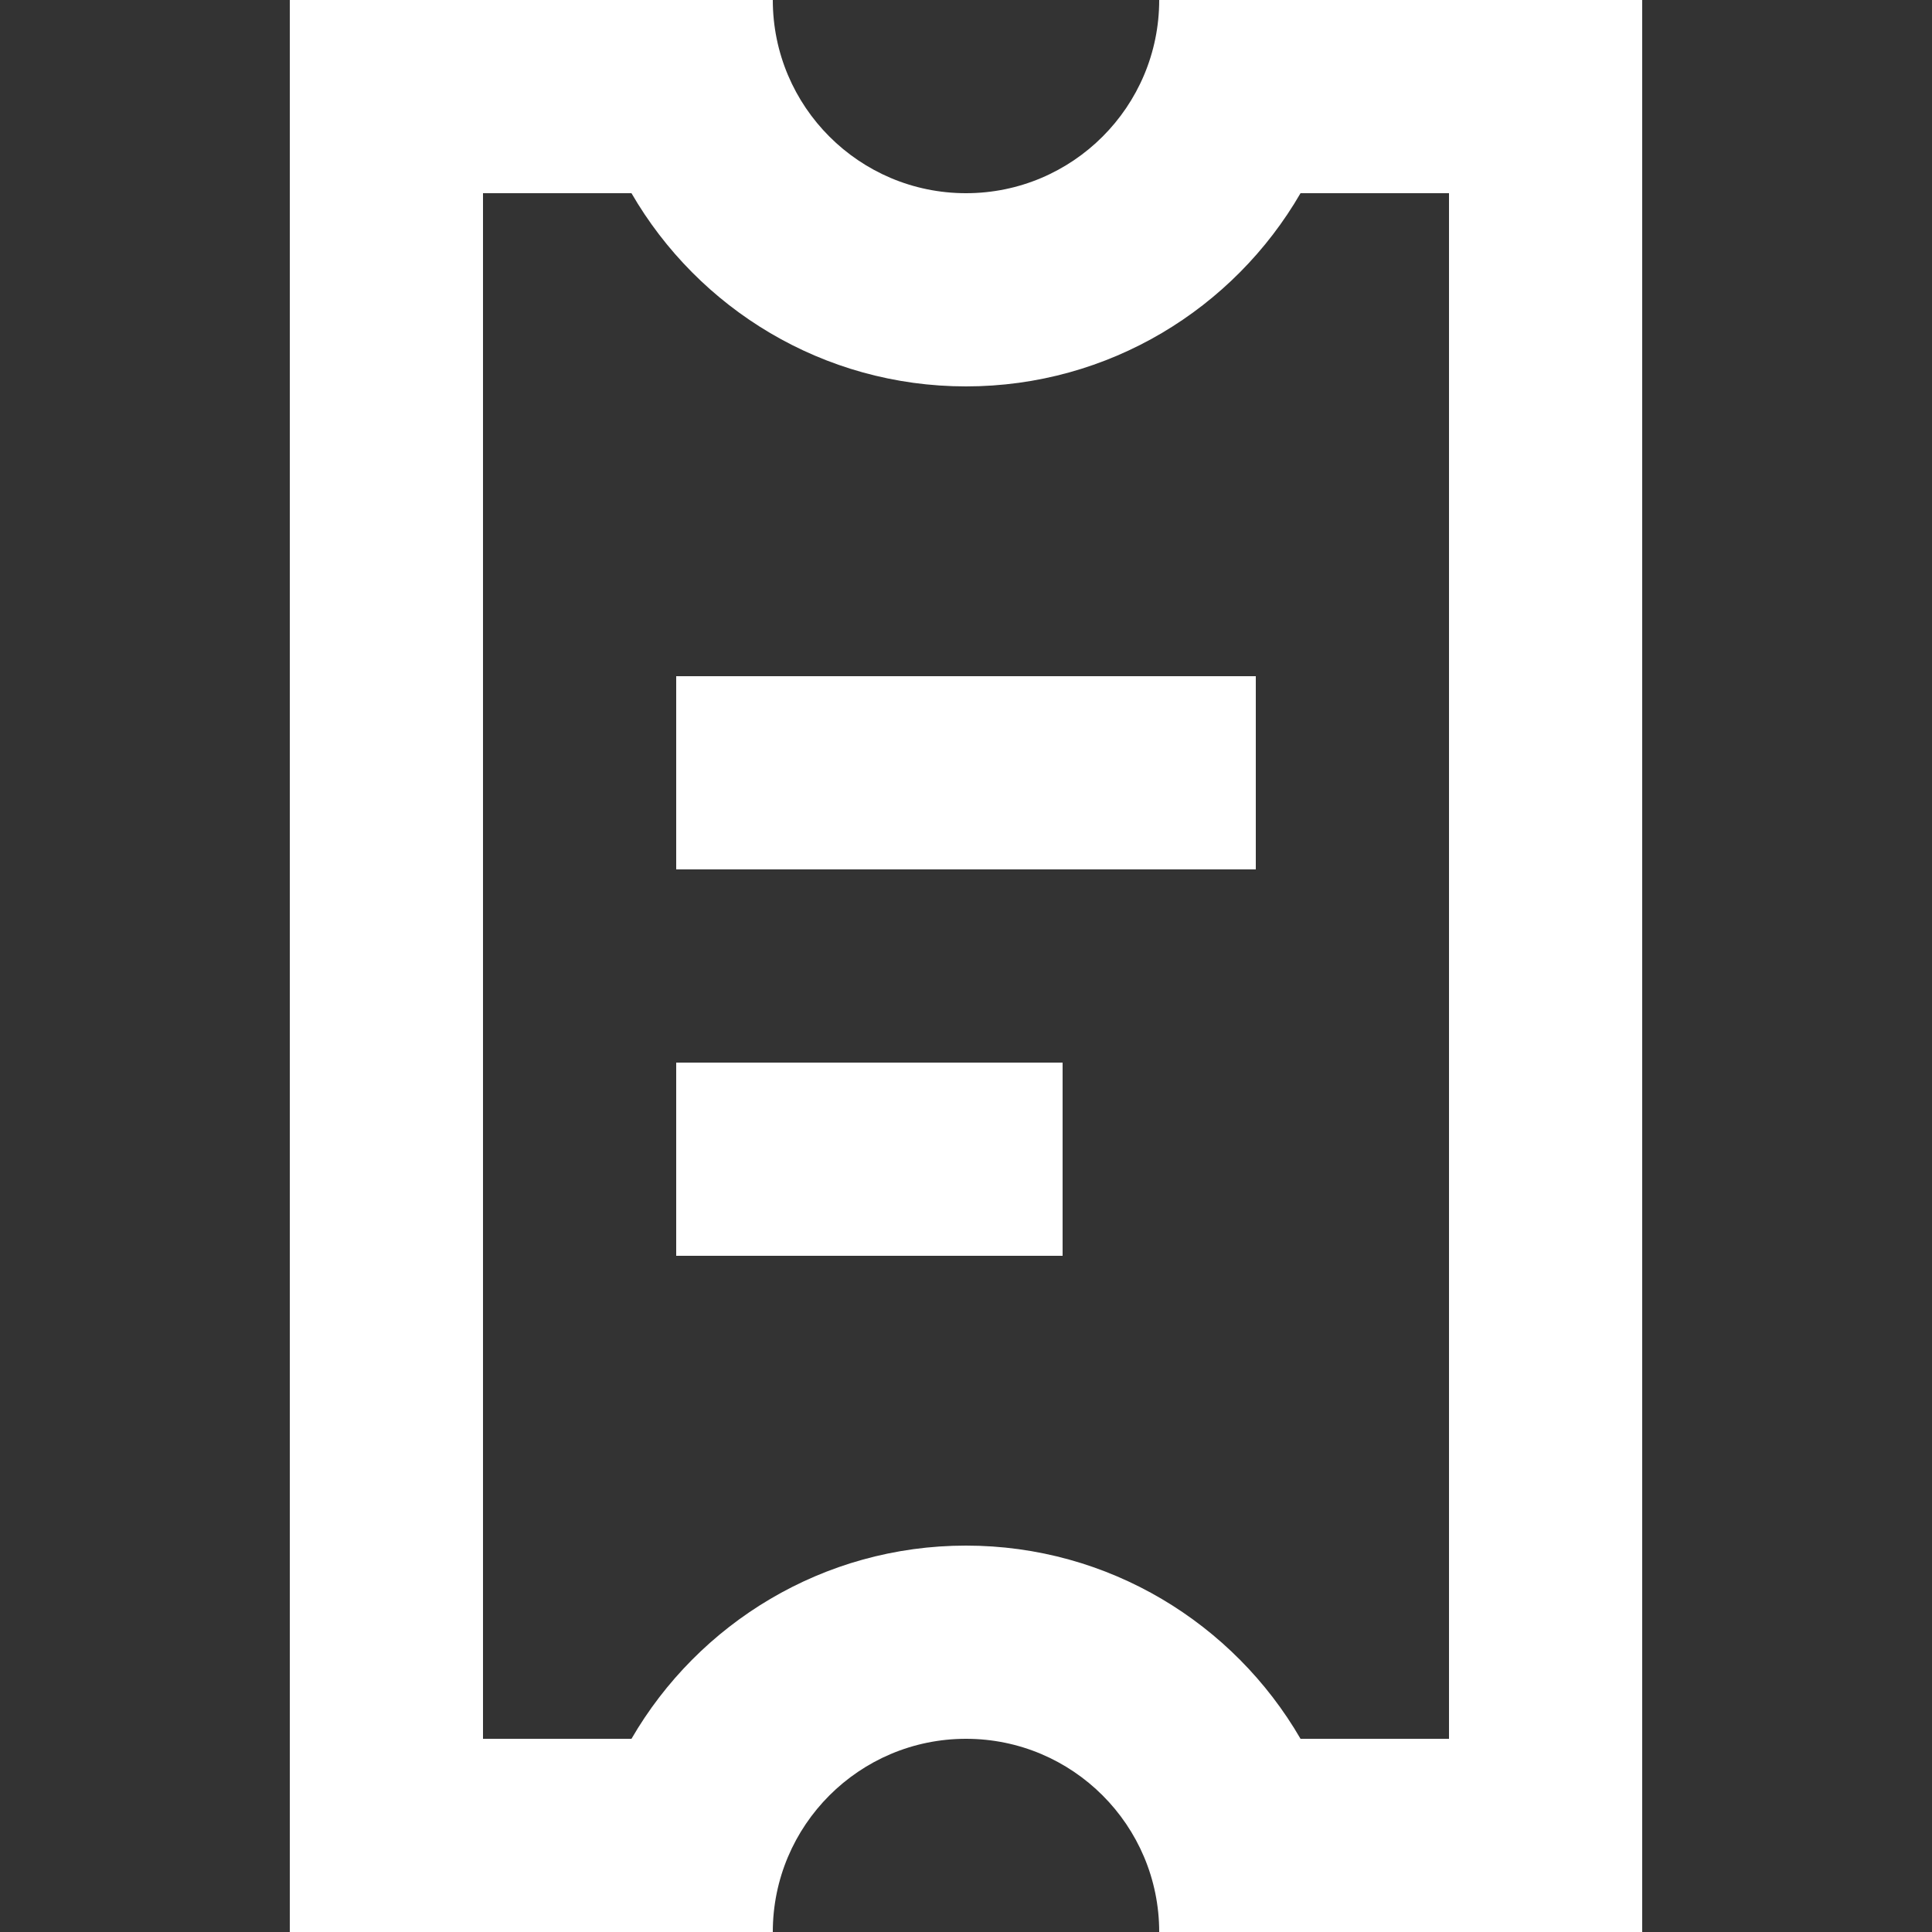 <?xml version="1.0" encoding="utf-8"?>
<!-- Generator: Adobe Illustrator 16.0.0, SVG Export Plug-In . SVG Version: 6.00 Build 0)  -->
<!DOCTYPE svg PUBLIC "-//W3C//DTD SVG 1.1//EN" "http://www.w3.org/Graphics/SVG/1.1/DTD/svg11.dtd">
<svg version="1.1" id="Ticket_Icon" xmlns="http://www.w3.org/2000/svg" xmlns:xlink="http://www.w3.org/1999/xlink" x="0px"
	 y="0px" width="20px" height="20px" viewBox="0 0 20 20" enable-background="new 0 0 20 20" xml:space="preserve">
<rect x="0" y="0" width="20" height="20" fill="#333333" stroke="none"/>
<path fill="#FFFFFF" d="M15,2v16h-1.537c-0.692-1.194-1.985-2-3.463-2s-2.771,0.806-3.463,2H5V2h1.537C7.229,3.195,8.522,4,10,4
	s2.771-0.805,3.463-2H15 M17,0h-5c0,1.104-0.896,2-2,2S8,1.104,8,0H3v20h5c0-1.104,0.896-2,2-2s2,0.896,2,2h5V0L17,0z"/>
<rect x="7" y="7" fill-rule="evenodd" clip-rule="evenodd" fill="#FFFFFF" width="6" height="2"/>
<rect x="7" y="11" fill-rule="evenodd" clip-rule="evenodd" fill="#FFFFFF" width="4" height="2"/>
</svg>
